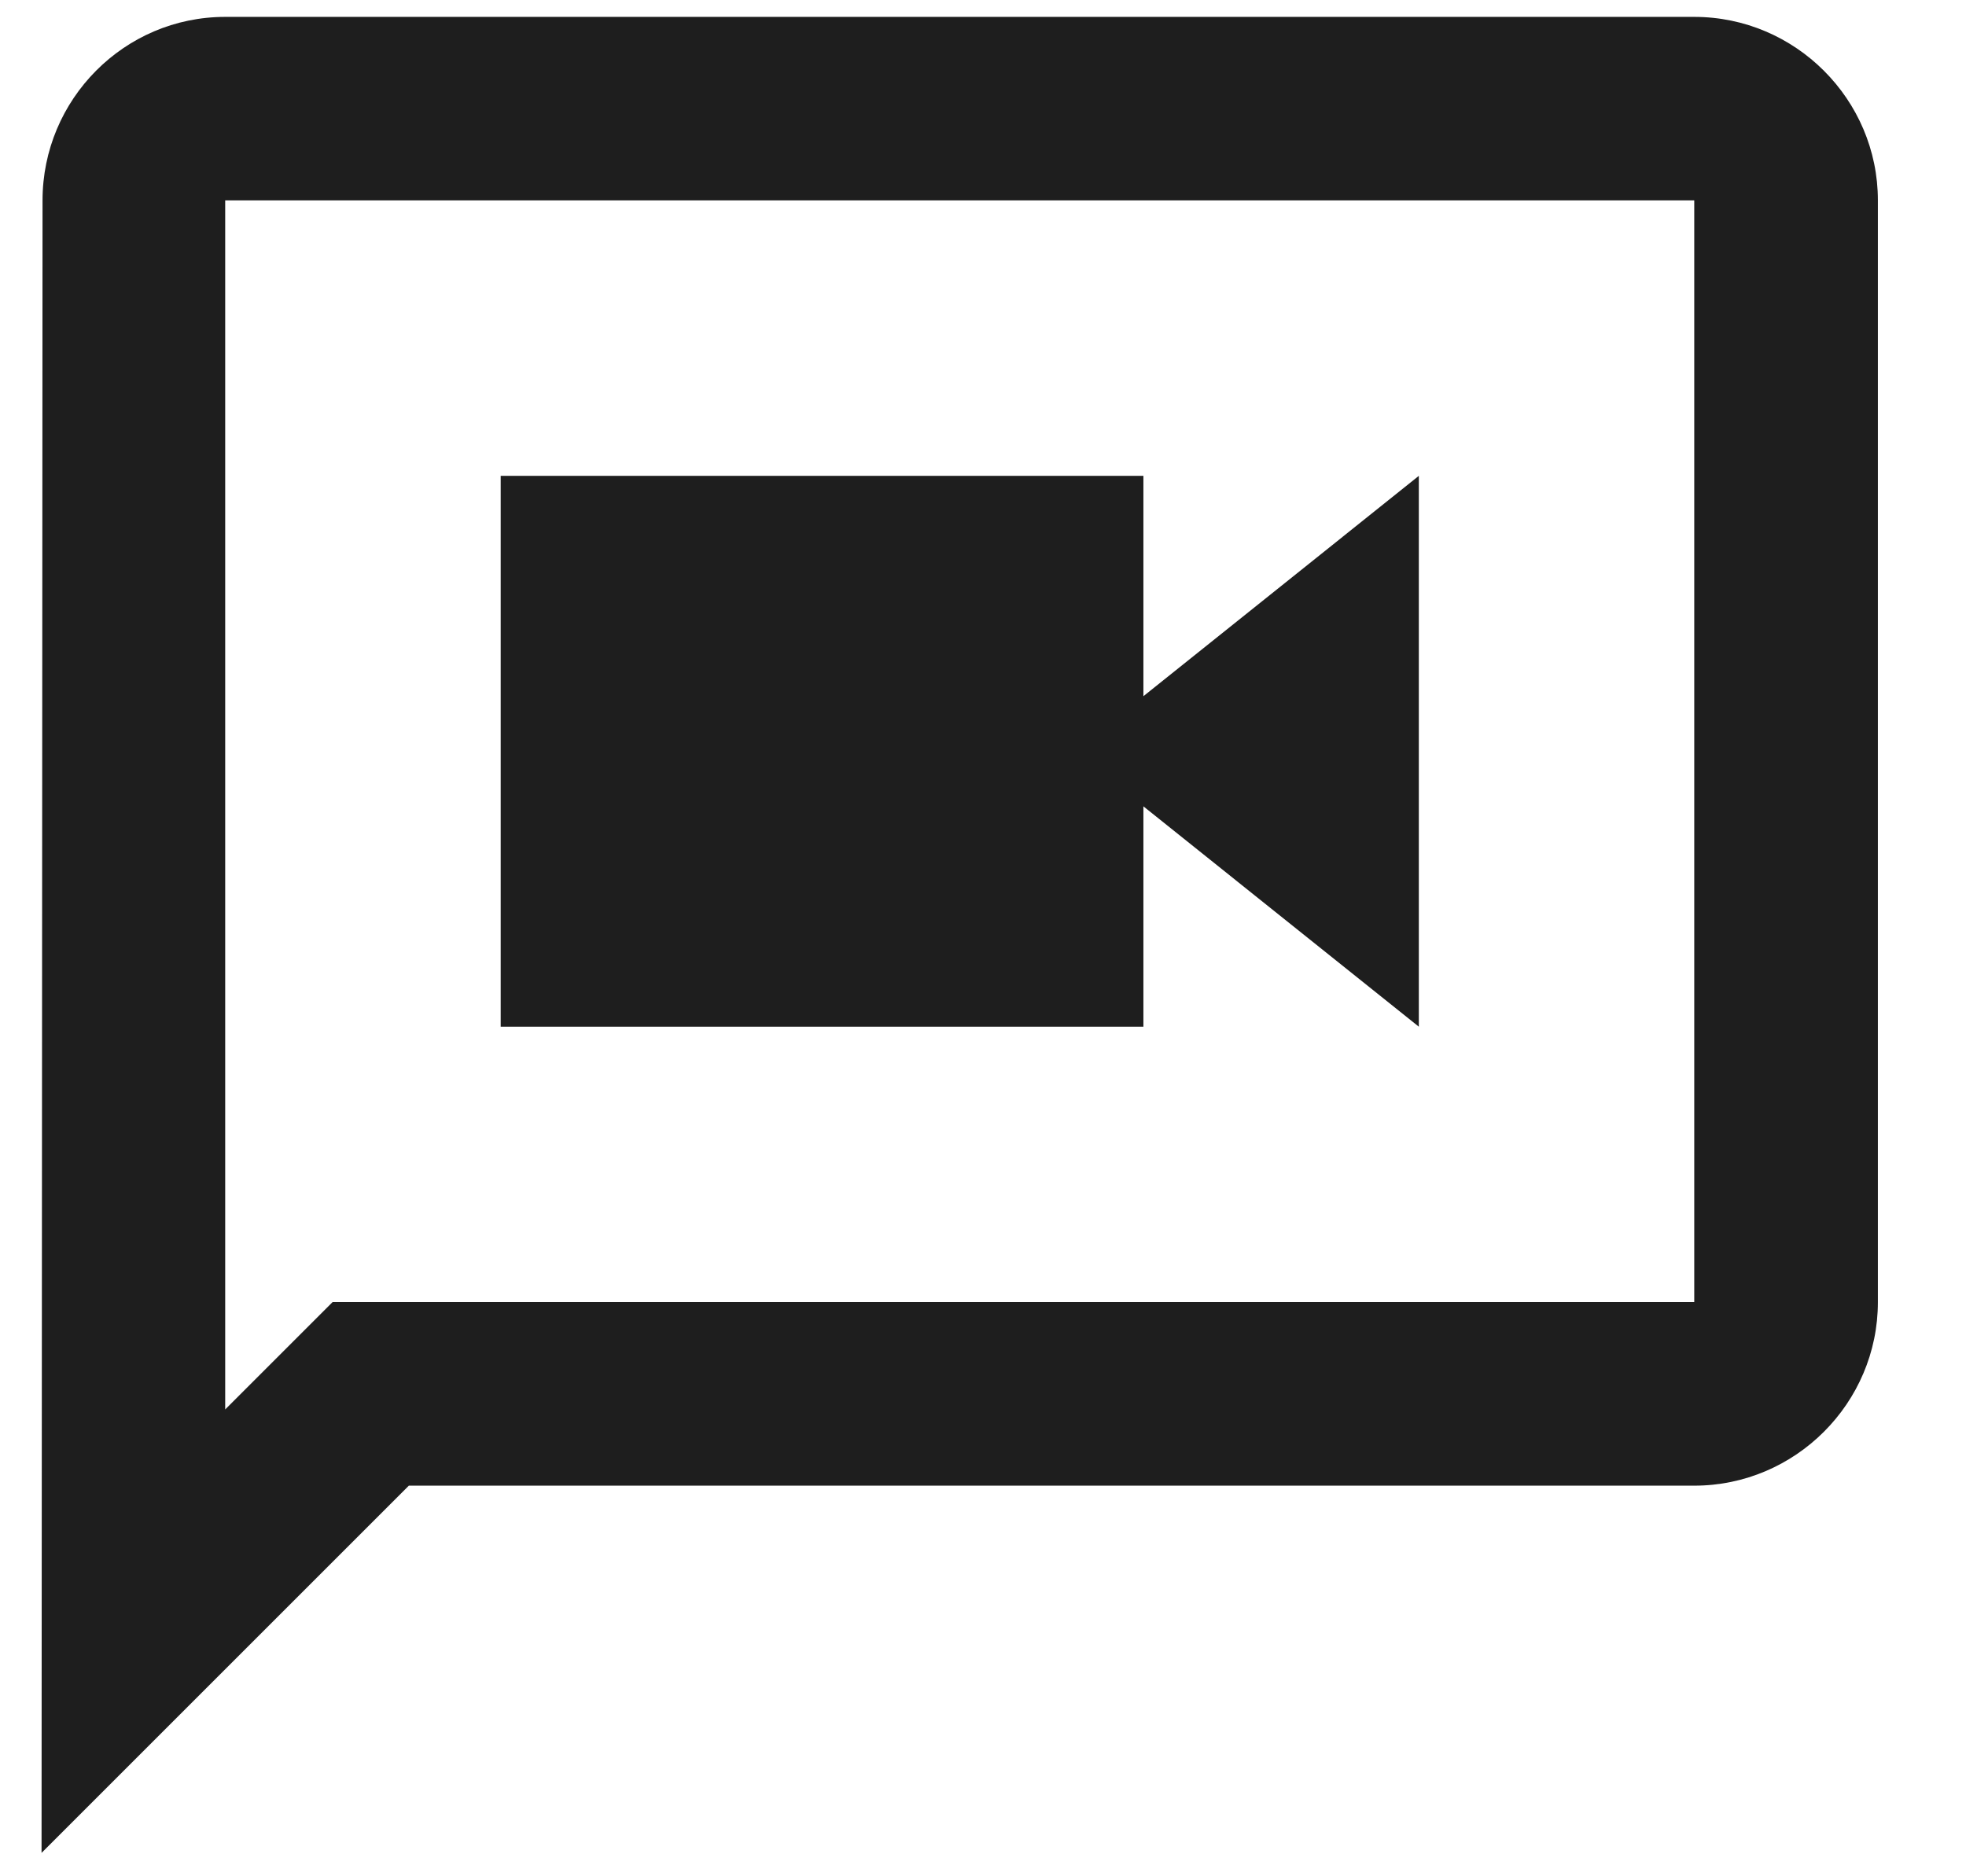 <svg width="22" height="21" viewBox="0 0 22 21" fill="none" xmlns="http://www.w3.org/2000/svg">
<path d="M18.959 0.189H2.52C1.39 0.189 0.476 1.113 0.476 2.243L0.465 20.738L4.575 16.628H18.959C20.09 16.628 21.014 15.703 21.014 14.573V2.243C21.014 1.113 20.09 0.189 18.959 0.189ZM18.959 14.573H3.722L2.52 15.775V2.243H18.959V14.573ZM12.795 9.025L15.877 11.491V5.326L12.795 7.792V5.326H5.603V11.491H12.795V9.025Z" fill="#1E1E1E"/>
</svg>
